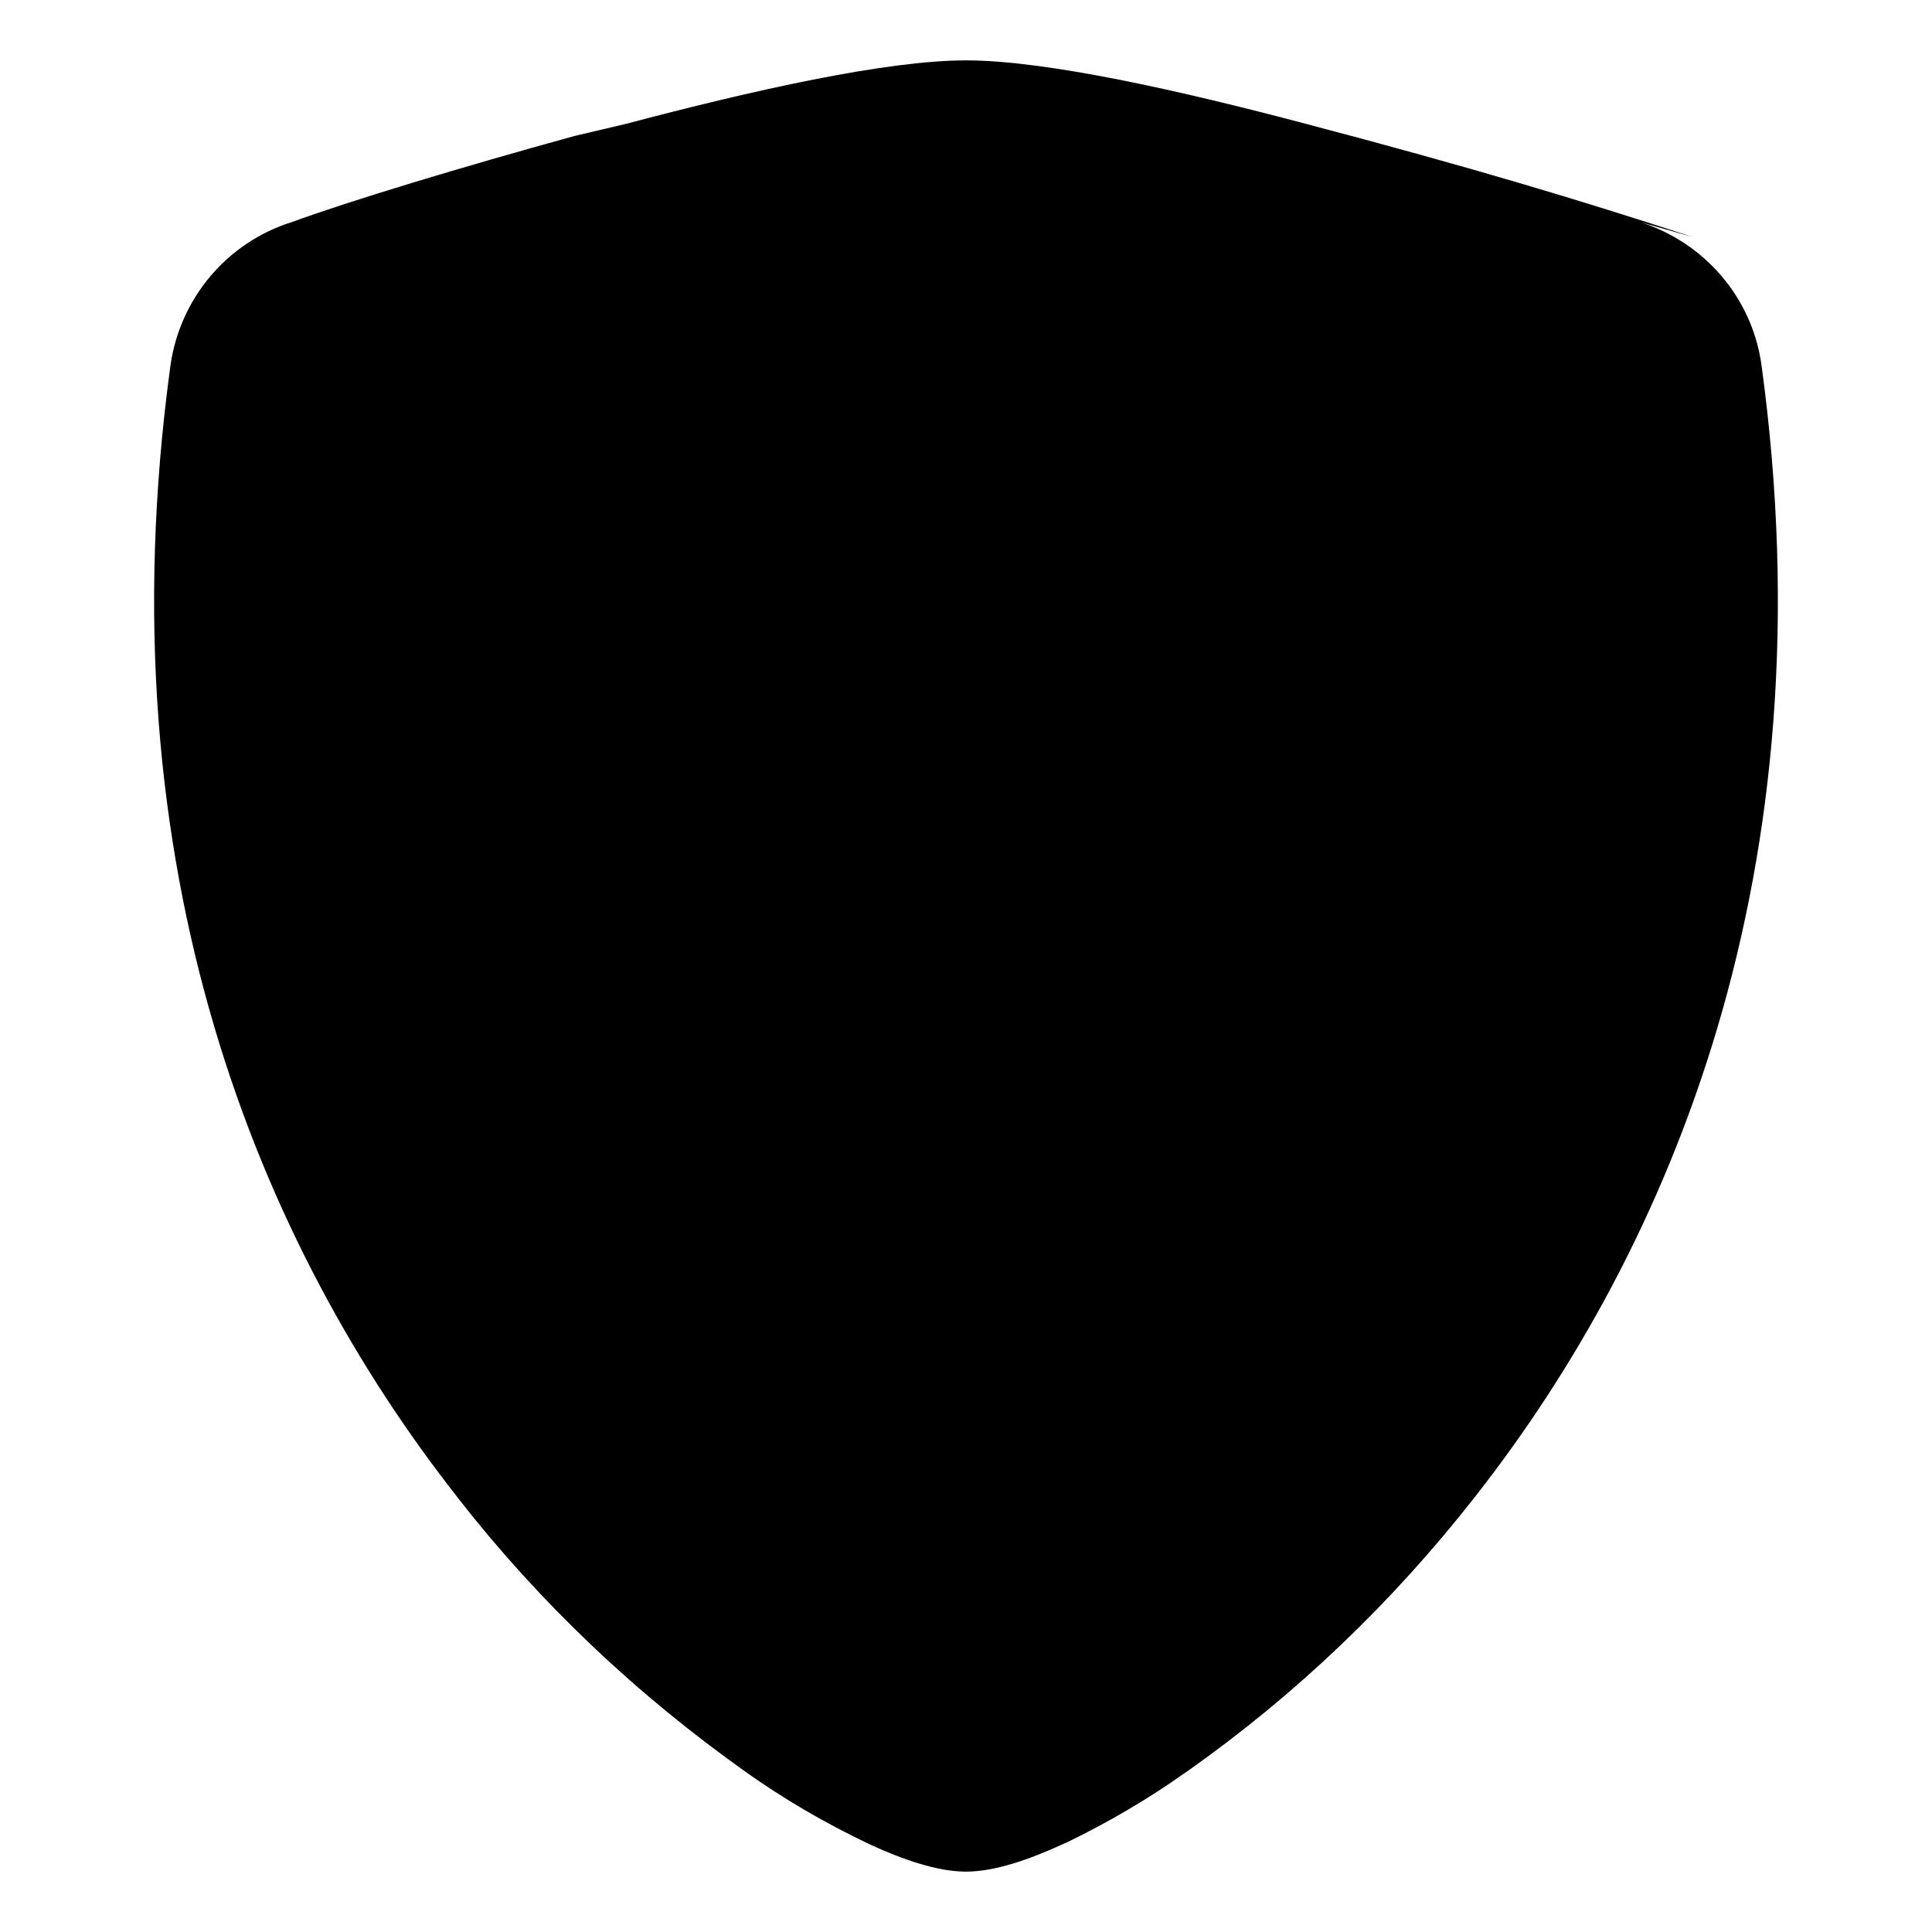 <!-- Generated by IcoMoon.io -->
<svg version="1.1" xmlns="http://www.w3.org/2000/svg" width="32" height="32" viewBox="0 0 32 32">
<title>shield-fill</title>
<path d="M10.374 2.050c2.086-0.552 4.3-1.050 5.626-1.050 1.324 0 3.54 0.498 5.626 1.050 2.726 0.717 4.577 1.275 6.408 1.875l-0.864-0.245c1.056 0.336 1.852 1.246 2.006 2.368 1.146 8.394-1.512 14.614-4.734 18.73-1.384 1.77-2.978 3.289-4.766 4.553l-0.070 0.047c-0.579 0.411-1.239 0.801-1.931 1.136l-0.083 0.036c-0.54 0.248-1.116 0.45-1.592 0.45s-1.052-0.202-1.592-0.45c-0.775-0.37-1.435-0.761-2.057-1.201l0.043 0.029c-1.857-1.311-3.45-2.83-4.797-4.551l-0.037-0.049c-3.226-4.116-5.882-10.336-4.736-18.73 0.162-1.122 0.946-2.027 1.985-2.362l0.021-0.006c0.967-0.355 2.817-0.913 4.686-1.428l0.858-0.202z"></path>
</svg>
